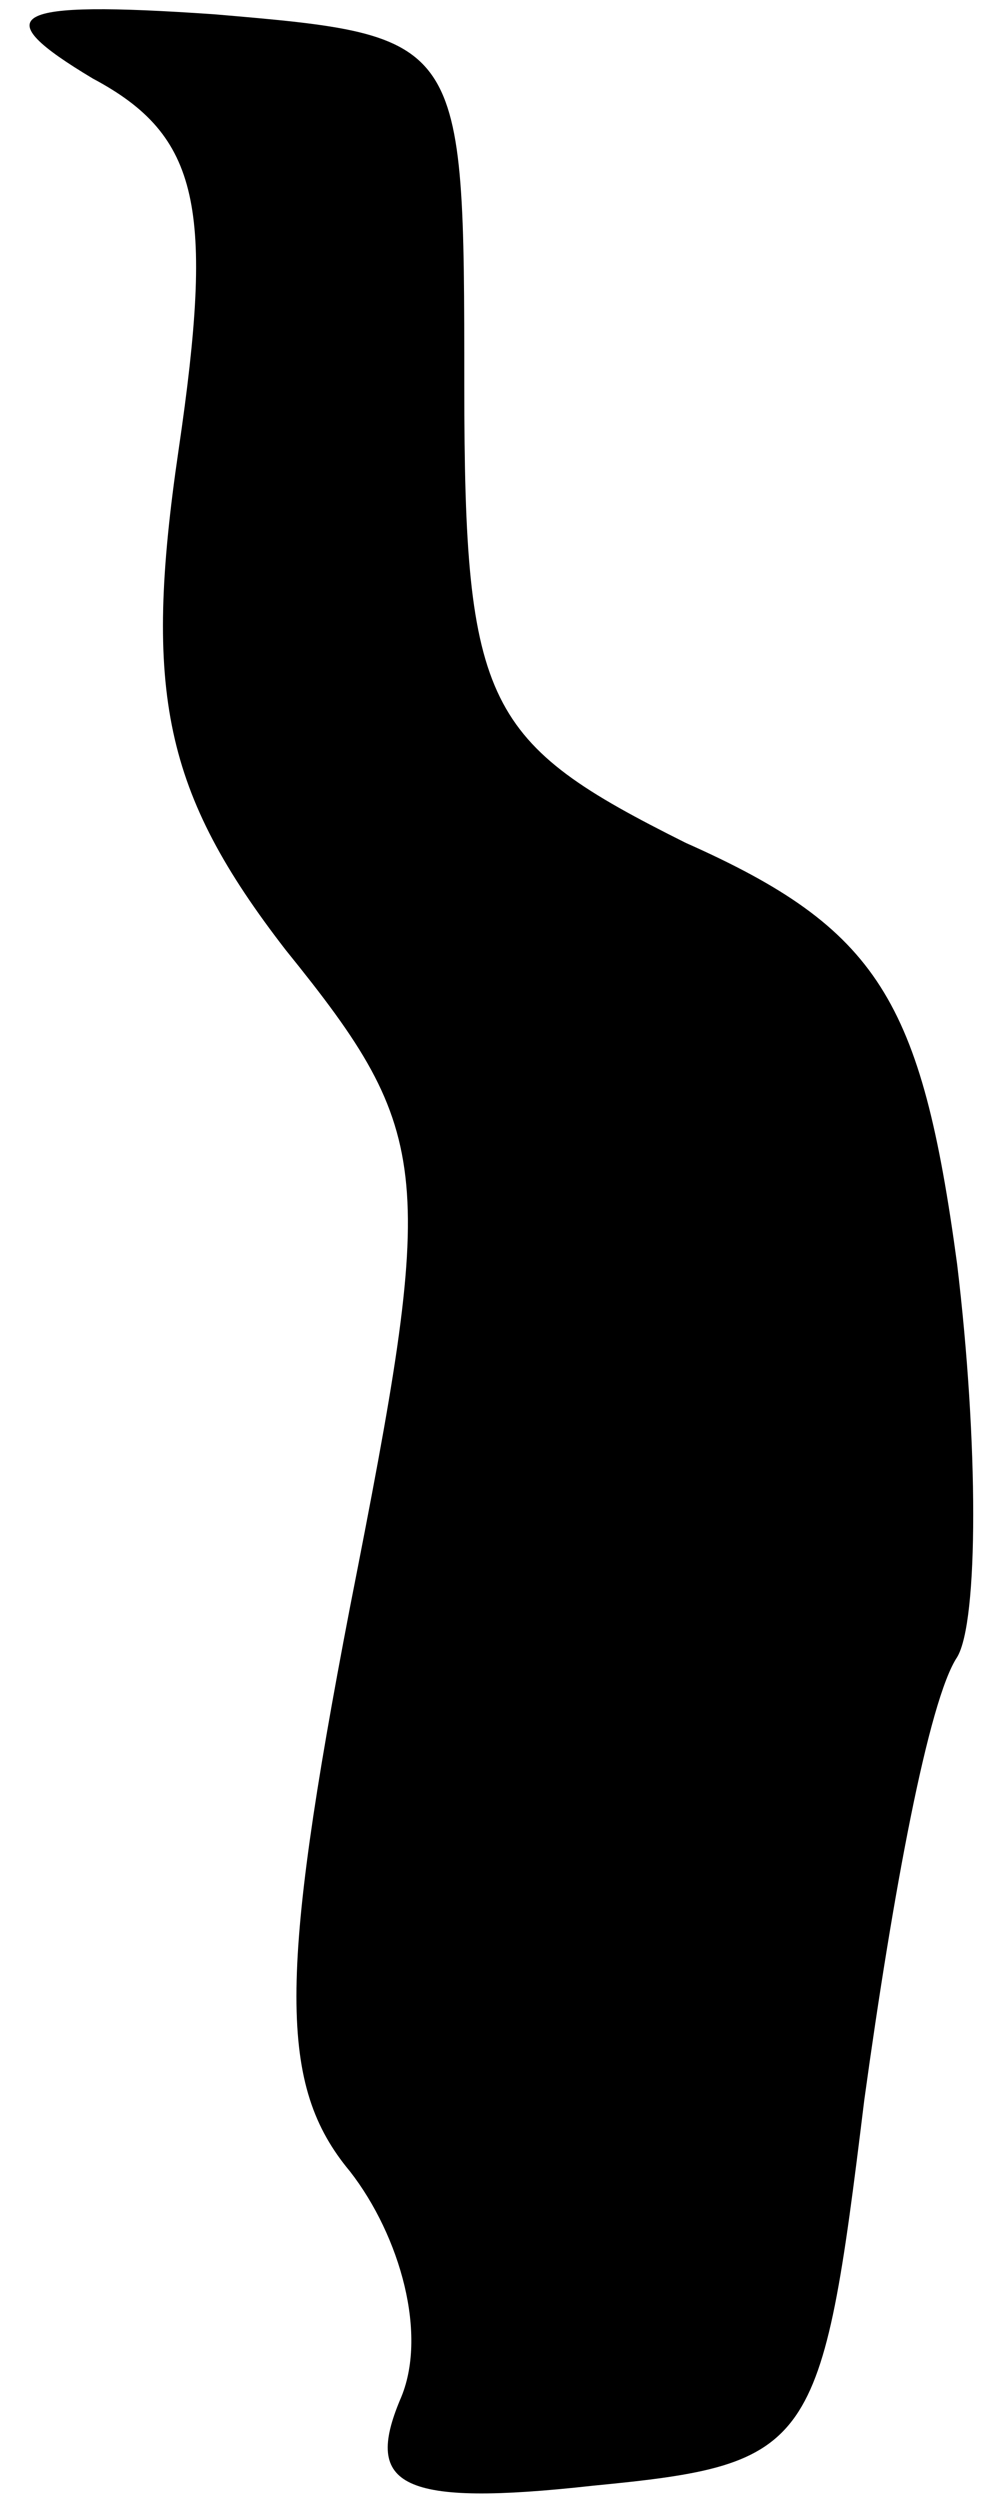 <?xml version="1.0" standalone="no"?>
<!DOCTYPE svg PUBLIC "-//W3C//DTD SVG 20010904//EN"
 "http://www.w3.org/TR/2001/REC-SVG-20010904/DTD/svg10.dtd">
<svg version="1.0" xmlns="http://www.w3.org/2000/svg"
 width="14pt" height="35pt" viewBox="0 0 14 35"
 preserveAspectRatio="xMidYMid meet">
<g transform="translate(0,35) scale(0.1,-0.1)"
fill="#000000" stroke="none">
<path fill="#000000" stroke="none" d="M13 339 c15 -8 17 -18 12 -52 -5 -34
-2 -48 15 -70 21 -26 21 -31 9 -92 -10 -52 -10 -67 0 -79 7 -9 11 -23 7 -32
-5 -12 0 -15 27 -12 31 3 32 5 38 54 4 29 9 56 13 62 3 5 3 30 0 55 -5 37 -11
47 -38 59 -28 14 -31 19 -31 64 0 49 0 49 -35 52 -29 2 -32 0 -17 -9z"/>
</g>
</svg>
